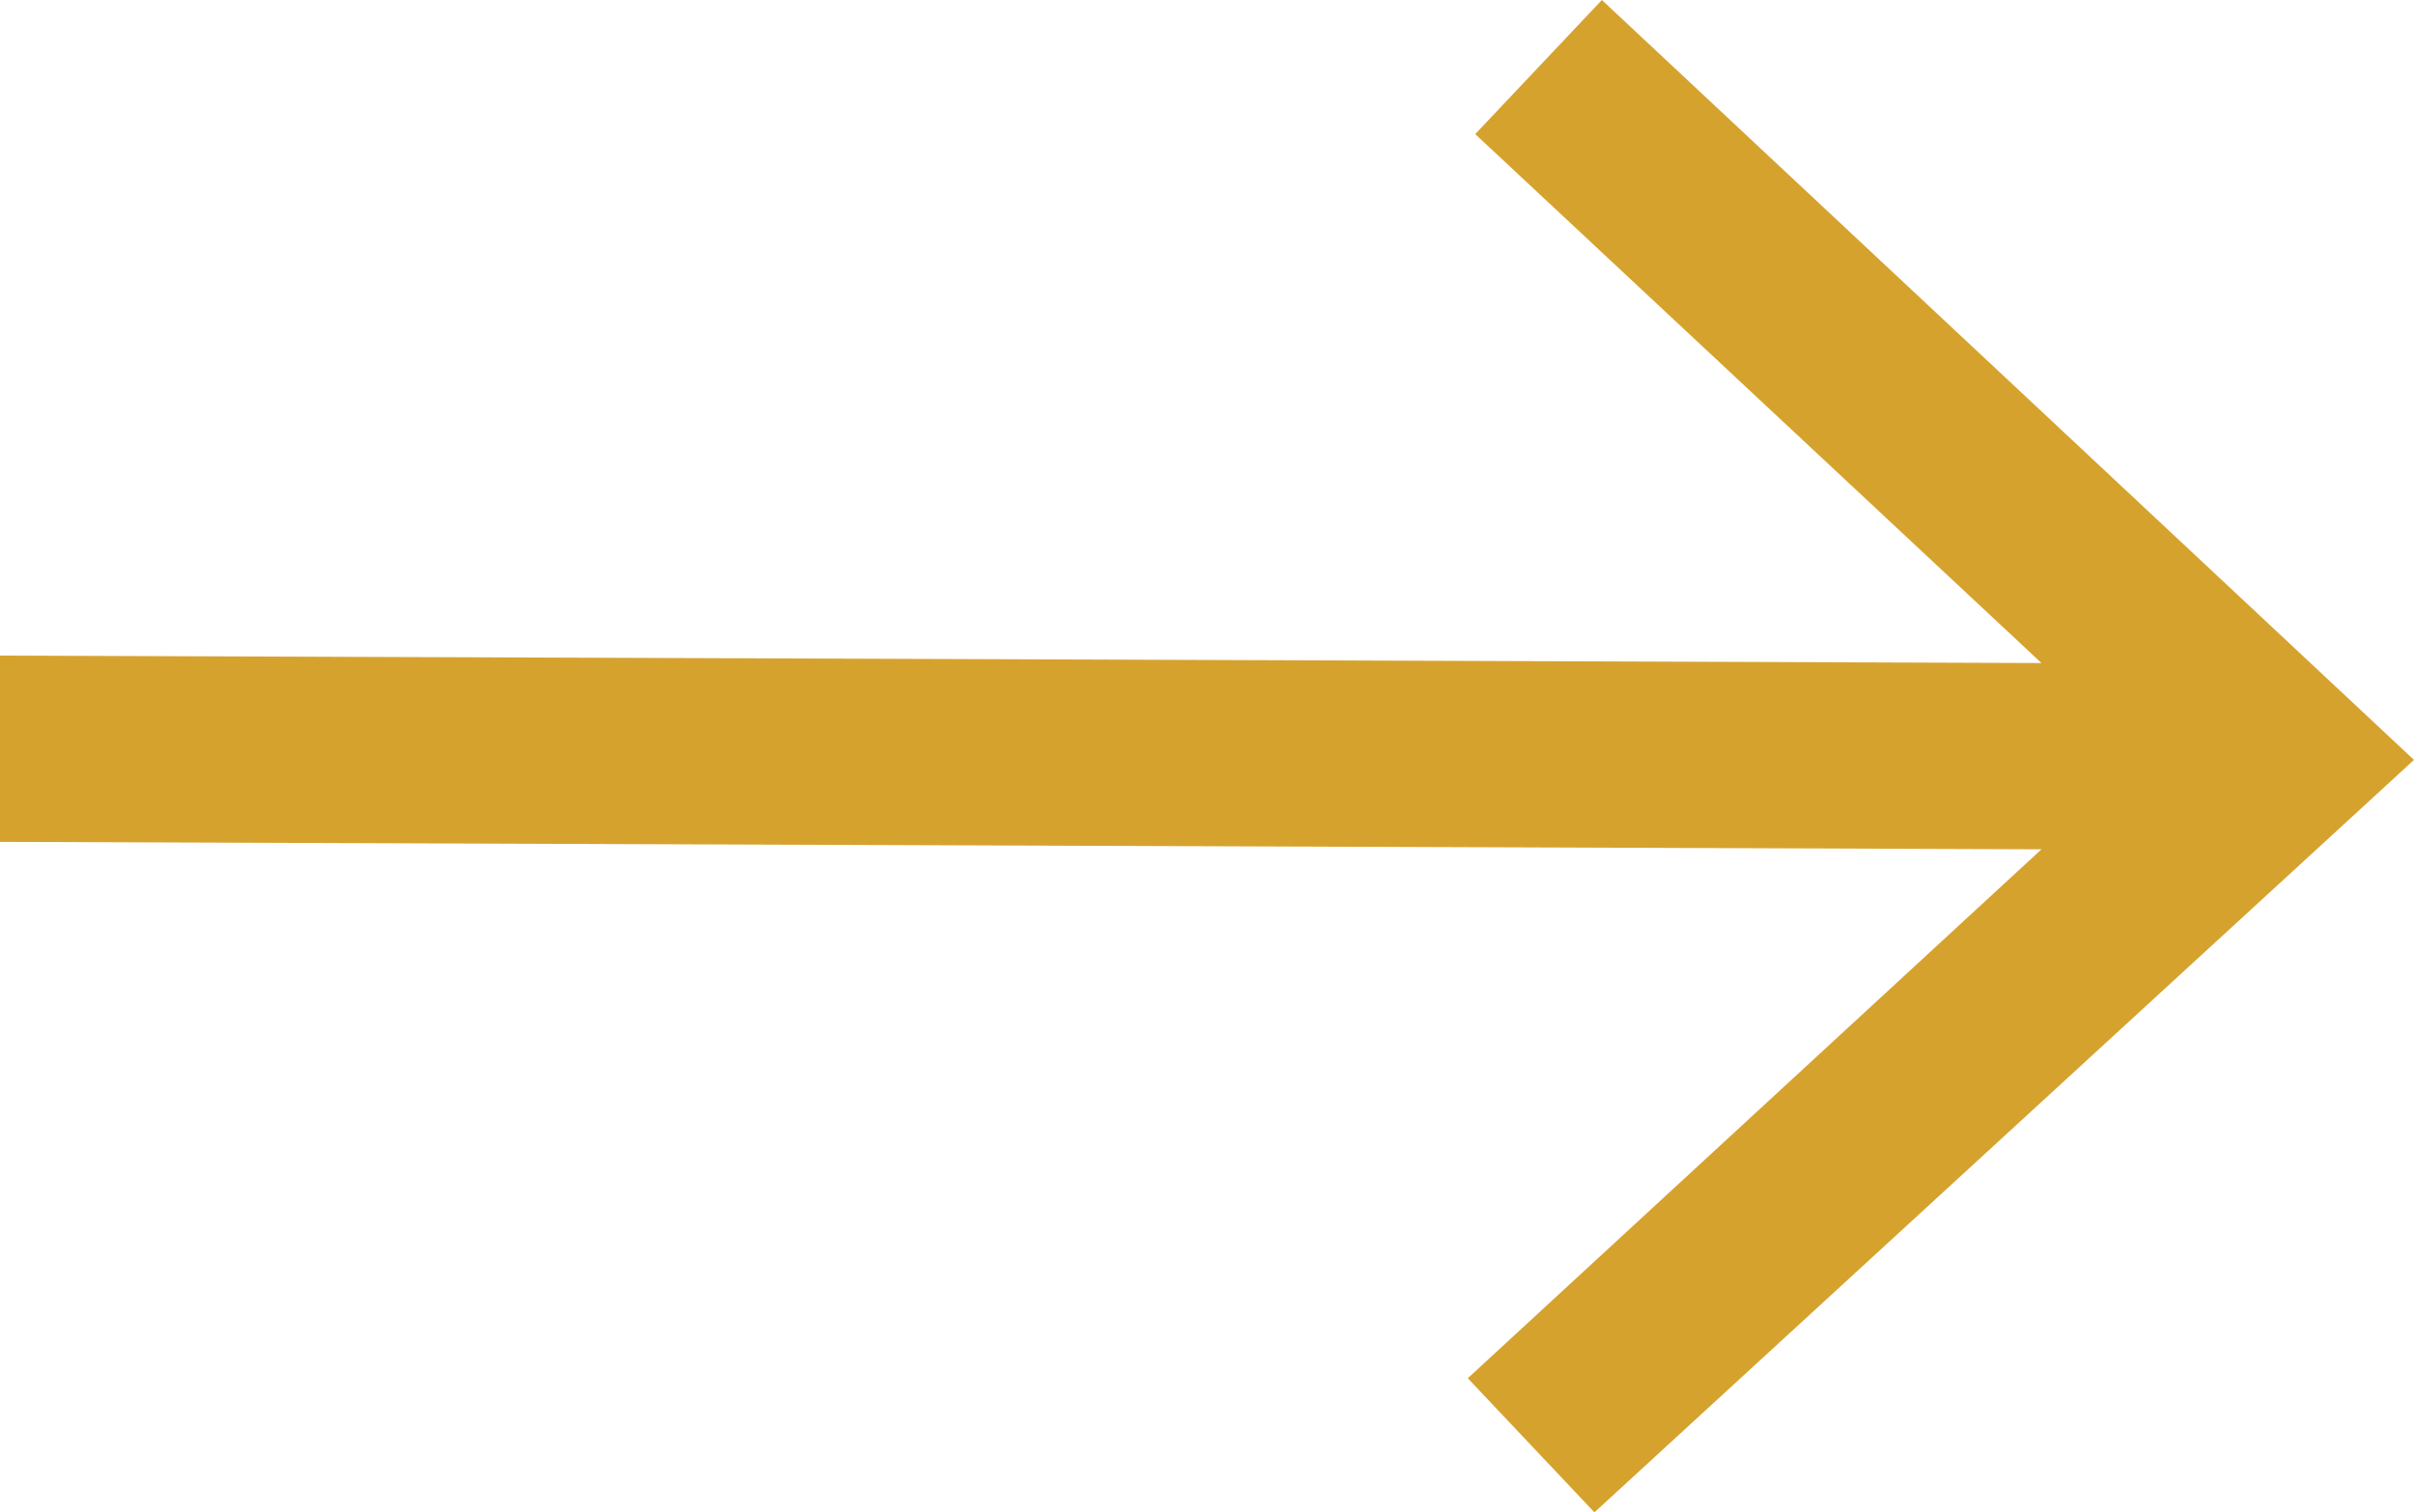 <?xml version="1.0" encoding="utf-8"?>
<!-- Generator: Adobe Illustrator 26.2.1, SVG Export Plug-In . SVG Version: 6.00 Build 0)  -->
<svg version="1.1" xmlns="http://www.w3.org/2000/svg" xmlns:xlink="http://www.w3.org/1999/xlink" x="0px" y="0px"
	 viewBox="0 0 32.4 20.3" style="enable-background:new 0 0 32.4 20.3;" xml:space="preserve">
<style type="text/css">
	.st0{fill:#040404;}
	.st1{fill:#ECECED;}
	.st2{fill:#D6A22E;}
	.st3{fill:#FFFFFF;}
	.st4{fill:#D6A22E;stroke:#D6A22E;stroke-miterlimit:10;}
	.st5{fill:none;stroke:#D6A22E;stroke-width:2;stroke-miterlimit:10;}
	.st6{fill:#808284;}
	.st7{fill:#B4B4B4;}
	.st8{fill:#010101;}
	.st9{fill:none;stroke:#D6A22E;stroke-width:0.5;stroke-miterlimit:10;}
	.st10{opacity:0.95;fill:#FFFFFF;enable-background:new    ;}
	.st11{opacity:0.5;fill:#FFFFFF;enable-background:new    ;}
	.st12{opacity:0.7;fill:#FFFFFF;enable-background:new    ;}
	.st13{opacity:0.3;fill:#FFFFFF;enable-background:new    ;}
	.st14{opacity:0.32;fill:#FFFFFF;enable-background:new    ;}
	.st15{opacity:0.75;fill:#FFFFFF;enable-background:new    ;}
	.st16{opacity:0.6;fill:#FFFFFF;enable-background:new    ;}
	.st17{fill:none;stroke:#D6A22E;stroke-miterlimit:10;}
	.st18{fill:#040404;stroke:#FFFFFF;stroke-miterlimit:10;}
</style>
<g id="Layer_3">
</g>
<g id="Layer_2_00000091711538516119739650000004088776861476363180_">
</g>
<g id="Layer_1">
	<polygon class="st2" points="19.8,1.8 27.4,8.9 0,8.8 0,11.3 27.4,11.4 19.7,18.5 21.4,20.3 32.4,10.2 21.5,0 	"/>
</g>
</svg>
